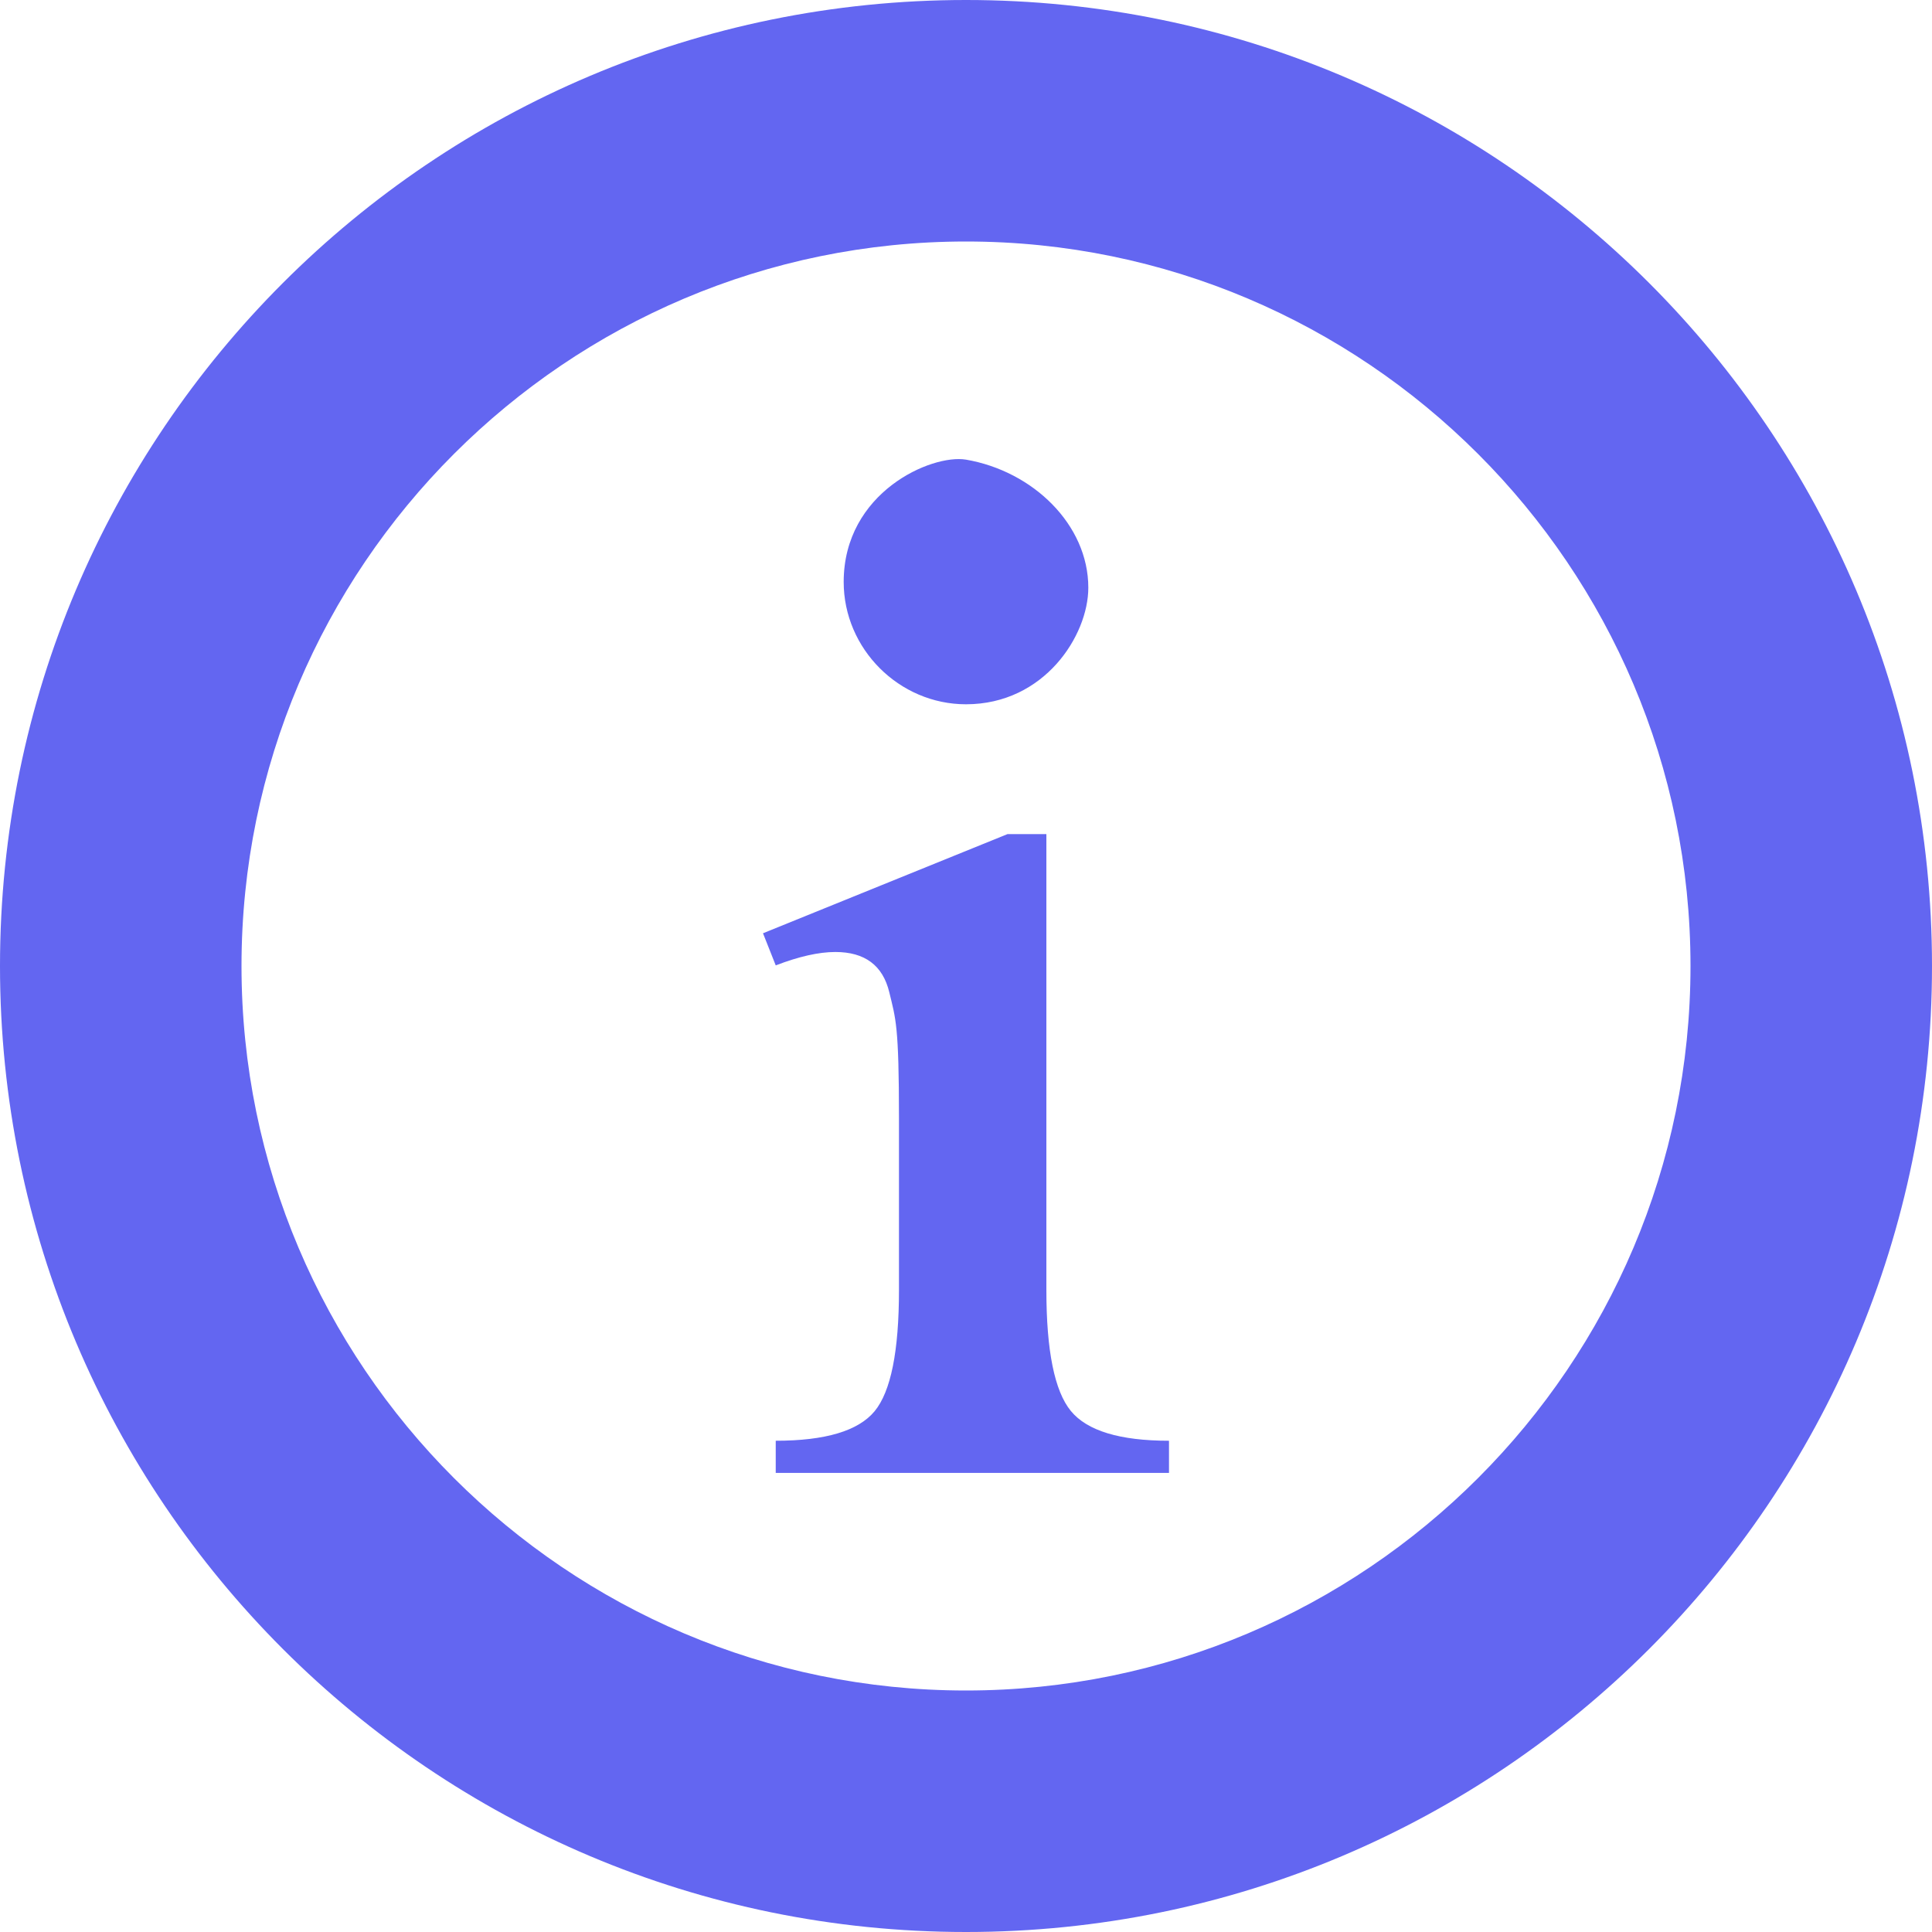 <!--?xml version="1.0" encoding="utf-8"?-->
<!-- Generator: Adobe Illustrator 18.1.1, SVG Export Plug-In . SVG Version: 6.00 Build 0)  -->

<svg version="1.1" id="_x31_0" xmlns="http://www.w3.org/2000/svg" xmlns:xlink="http://www.w3.org/1999/xlink" x="0px" y="0px" viewBox="0 0 512 512" style="width: 256px; height: 256px; opacity: 1;" xml:space="preserve">
<style type="text/css">
	.st0{fill:#374149;}
</style>
<g>
	<path class="st0" d="M256,0C114.614,0,0,114.614,0,256c0,141.383,114.614,256,256,256s256-114.617,256-256
		C512,114.614,397.386,0,256,0z M256,448c-105.871,0-192-86.133-192-192c0-105.871,86.129-192,192-192s192,86.129,192,192
		C448,361.867,361.871,448,256,448z" style="fill: rgb(99, 102, 241);"></path>
	<path class="st0" d="M277.301,341.863v-120.82h-10.293l-64.805,26.281l3.375,8.516c6.148-2.367,11.422-3.551,15.793-3.551
		c7.816,0,12.578,3.551,14.297,10.657c1.711,7.102,2.57,8.656,2.57,33.511v45.406c0,16.219-2.153,26.926-6.473,32.145
		c-4.324,5.203-13.054,7.805-26.187,7.805v8.523h104.218v-8.523c-13.019,0-21.695-2.63-26.012-7.898
		C279.465,368.652,277.301,357.961,277.301,341.863z" style="fill: rgb(99, 102, 241);"></path>
	<path class="st0" d="M256,186.641c20.77,0,32.414-18.234,32.414-30.898c0-16.715-14.684-30.894-32.414-33.934
		c-9.117-1.52-32.414,8.609-32.414,32.418C223.586,171.95,238.274,186.641,256,186.641z" style="fill: rgb(99, 102, 241);"></path>
</g>
</svg>
